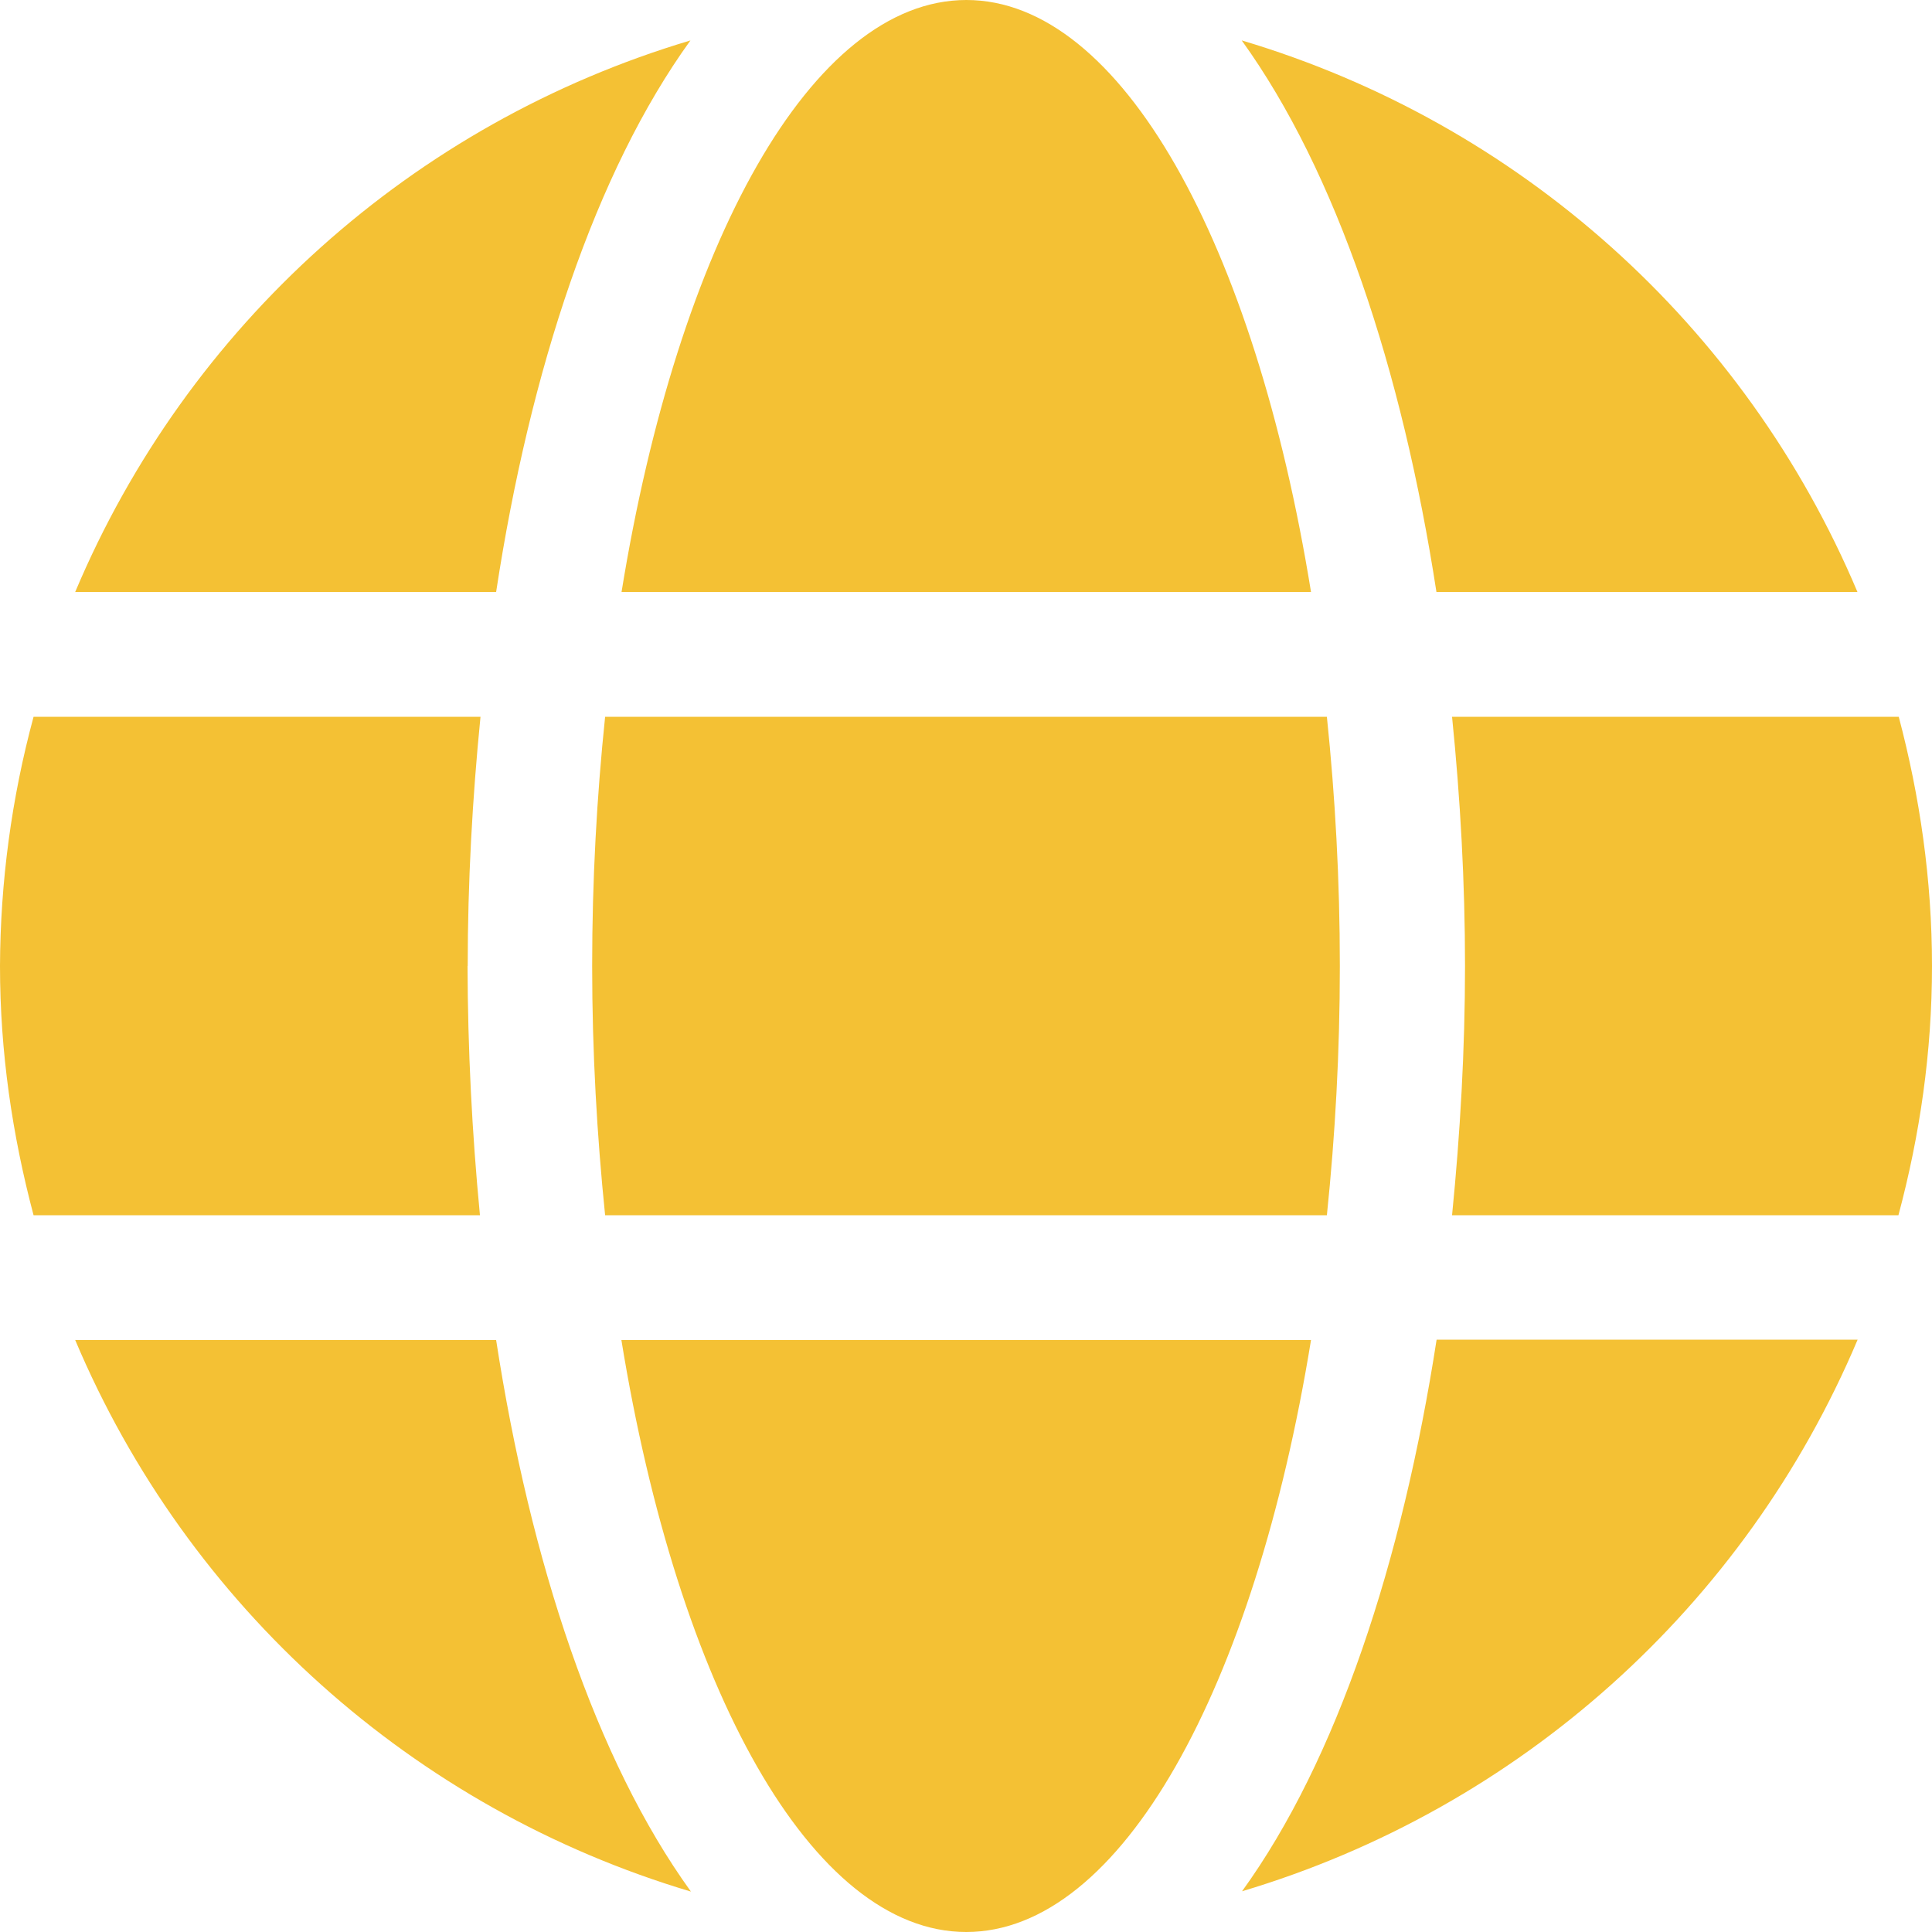 <svg xmlns="http://www.w3.org/2000/svg" xmlns:xlink="http://www.w3.org/1999/xlink" fill="none" version="1.1" width="24" height="24" viewBox="0 0 24 24"><g><path d="M16.286,7.354C15.586,3.034,13.93,0,12.005,0C10.08,0,8.422,3.034,7.721,7.354L16.286,7.354ZM8.578,0.502C5.134,1.528,2.329,4.042,0.934,7.354L6.163,7.354C6.583,4.601,7.395,2.138,8.577,0.502L8.578,0.502ZM23.074,7.354C21.677,4.042,18.871,1.528,15.425,0.502C16.605,2.138,17.419,4.599,17.844,7.354L23.073,7.354L23.074,7.354ZM5.81,12C5.81,10.961,5.868,9.917,5.969,8.904L0.417,8.904C0.144,9.914,0.004,10.954,0,12C0,13.073,0.154,14.105,0.417,15.096L5.962,15.096C5.863,14.067,5.811,13.034,5.808,12L5.81,12ZM7.356,12C7.356,13.075,7.416,14.105,7.517,15.096L16.483,15.096C16.586,14.102,16.644,13.073,16.644,12C16.644,10.929,16.586,9.895,16.483,8.904L7.517,8.904C7.414,9.895,7.356,10.927,7.356,12ZM23.587,8.904L18.038,8.904C18.141,9.921,18.199,10.961,18.199,12C18.199,13.039,18.139,14.083,18.038,15.096L23.583,15.096C23.849,14.102,24,13.073,24,12C24,10.929,23.849,9.895,23.587,8.904ZM15.429,23.494C18.873,22.466,21.677,19.953,23.076,16.642L17.846,16.642C17.419,19.399,16.61,21.862,15.429,23.494ZM0.934,16.646C2.332,19.958,5.138,22.472,8.583,23.498C7.401,21.862,6.588,19.401,6.163,16.646L0.934,16.646ZM7.719,16.646C8.422,20.966,10.08,24,12.003,24C13.929,24,15.583,20.966,16.286,16.646L7.719,16.646Z" fill="#F4C134" fill-opacity="1" style="mix-blend-mode:passthrough"/></g></svg>